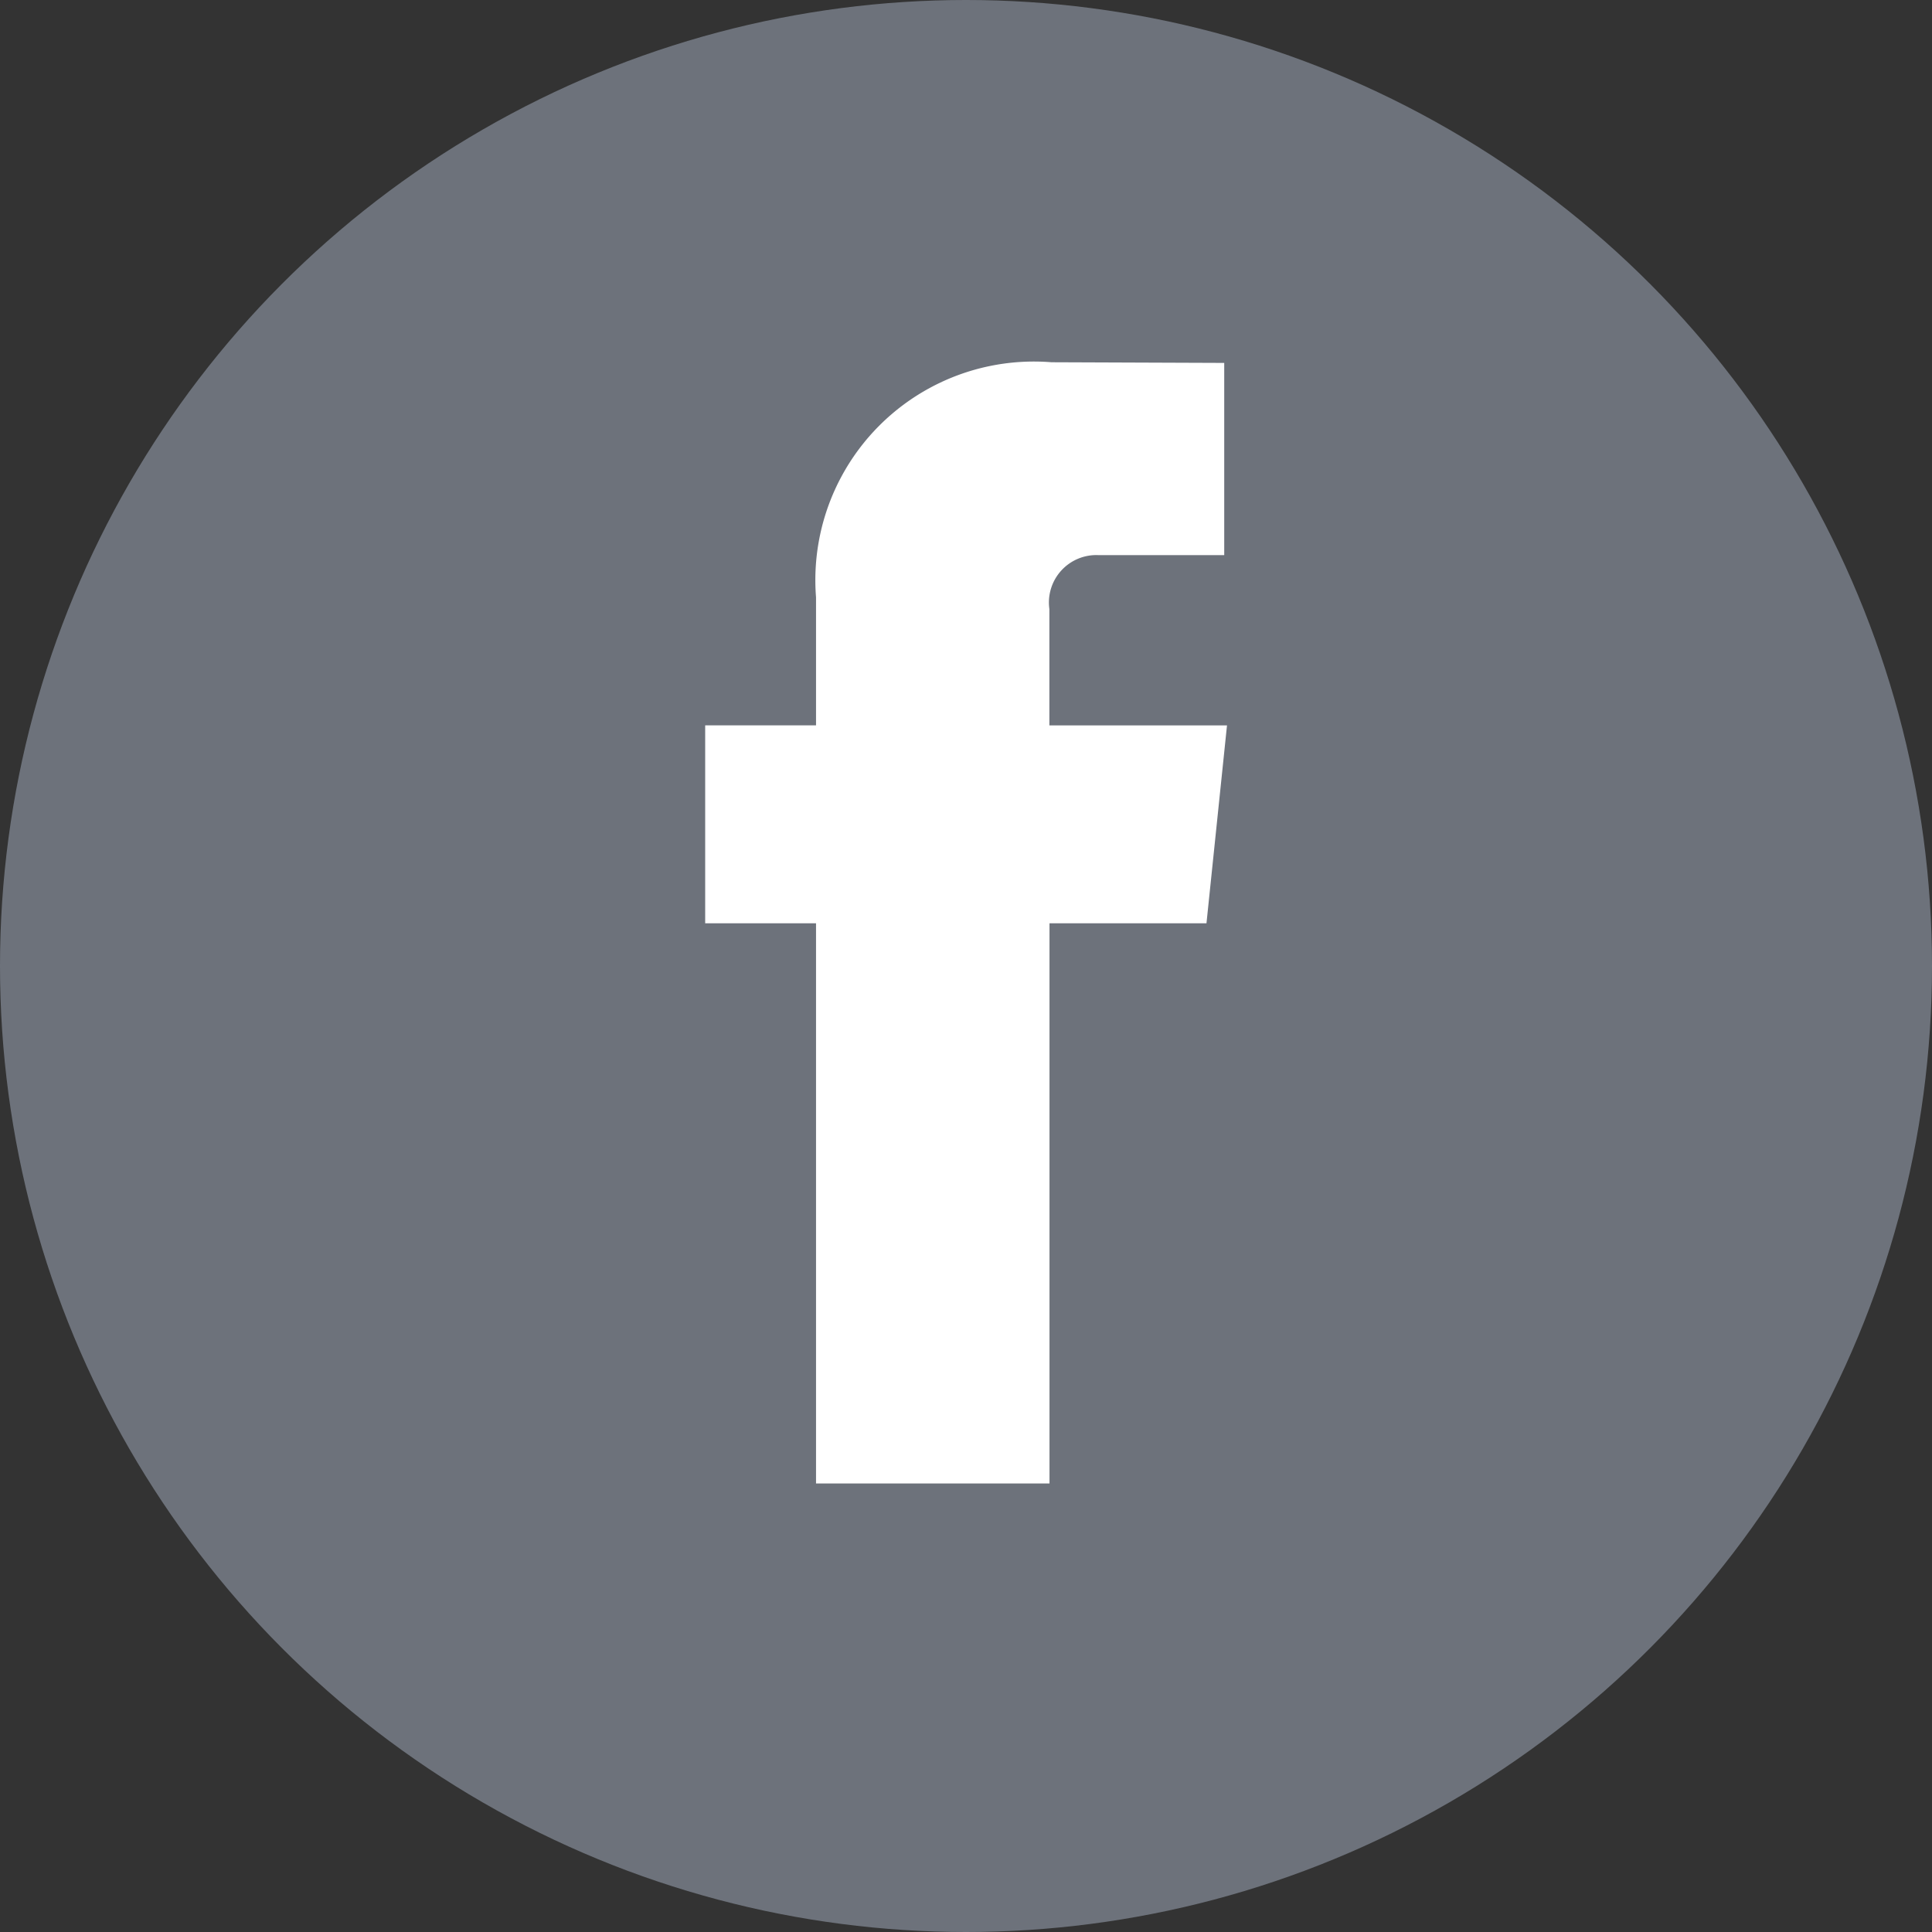 <svg xmlns="http://www.w3.org/2000/svg" width="32" height="32" viewBox="0 0 32 32">
  <rect x="0" y="0" width="32" height="32" fill="#333333" stroke="none"/>
  <g id="Facebook" transform="translate(-1050 -6316)">
    <g id="bkgSocialNetworks" transform="translate(1050 6316)">
      <circle id="Ellipse_1" data-name="Ellipse 1" cx="16" cy="16" r="16" fill="#6d727b"/>
    </g>
    <g id="facebook-icon" transform="translate(1049.5 6314.23)">
      <path id="Tracé_1026" data-name="Tracé 1026" d="M20.483,17.063h-2.6v9.278H14.016V17.063H12.18V13.784h1.836V11.663a3.62,3.62,0,0,1,3.9-3.893l2.861.011v3.184H18.7a.785.785,0,0,0-.819.893v1.927h2.942Z" fill="#fff"/>
    </g>
  </g>
</svg>
